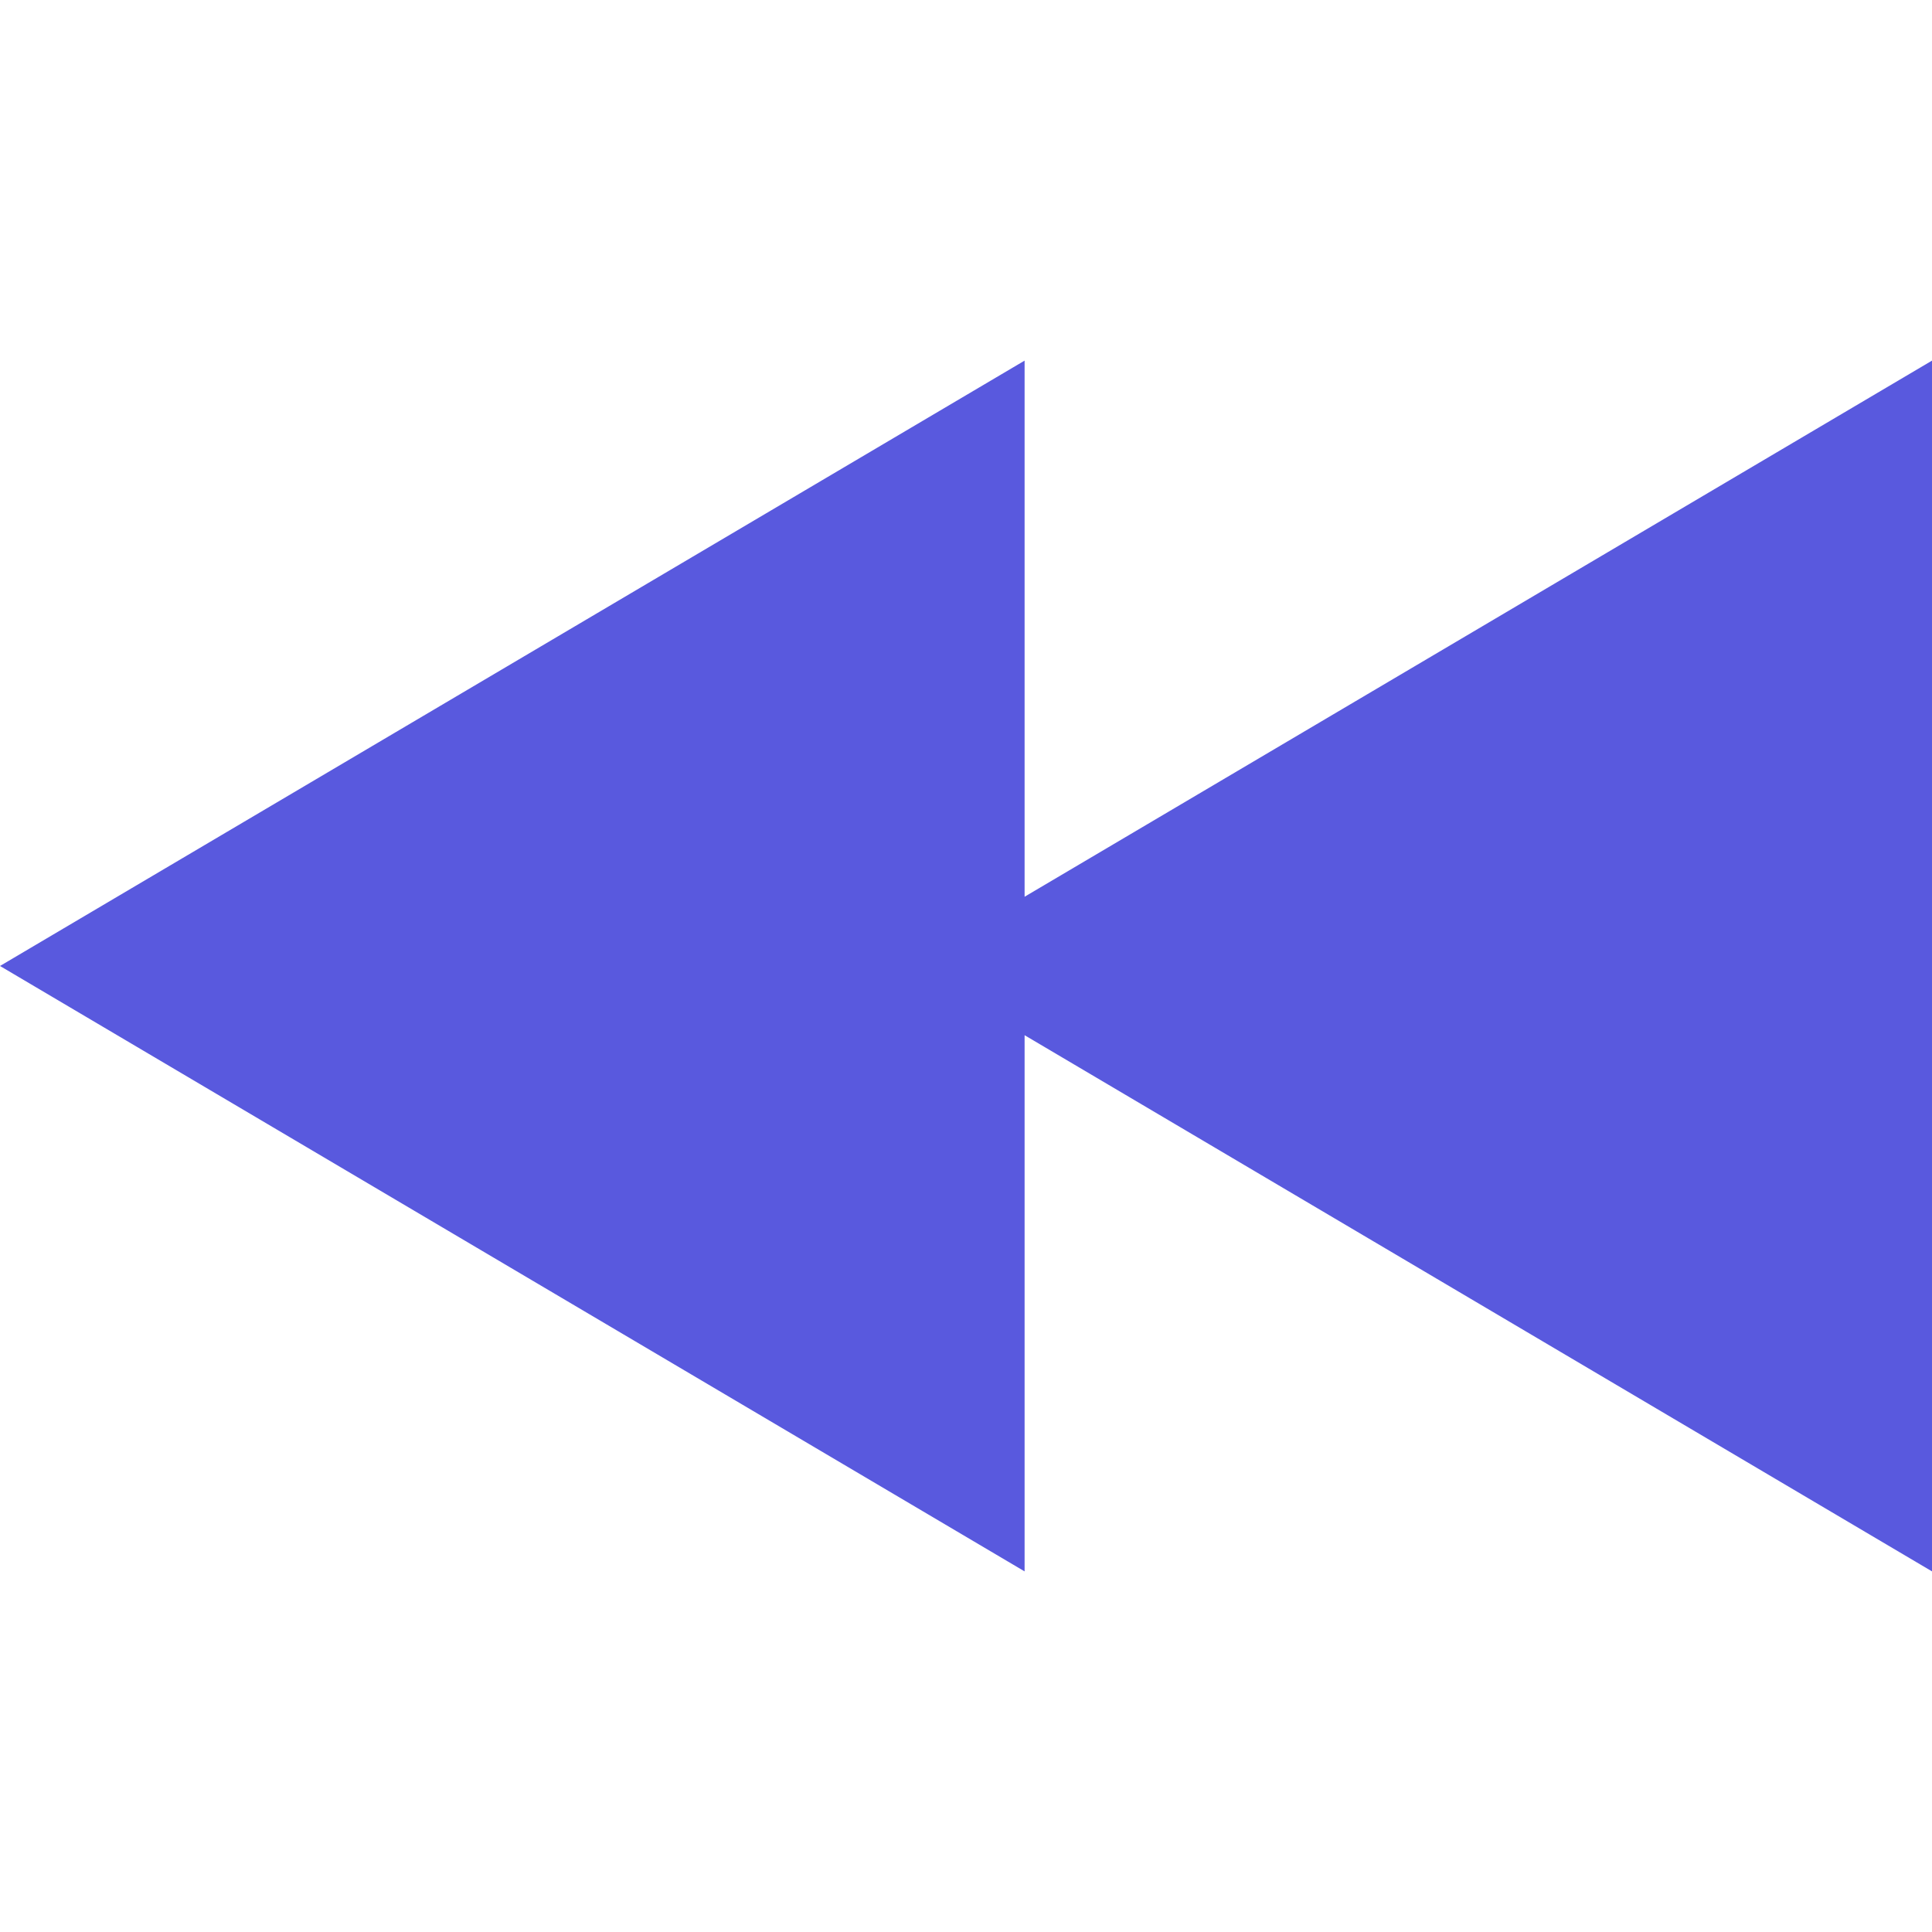 <?xml version="1.0" encoding="iso-8859-1"?>
<!-- Uploaded to: SVG Repo, www.svgrepo.com, Generator: SVG Repo Mixer Tools -->
<svg height="40px" width="40px" version="1.1" id="Capa_1" xmlns="http://www.w3.org/2000/svg" xmlns:xlink="http://www.w3.org/1999/xlink"
	 viewBox="0 0 394.941 394.941" xml:space="preserve">
<g>
	<path style="fill:#5959de;" d="M209.449,183.311V73.718L0,197.465l209.449,123.759V211.618l185.492,109.605V73.718L209.449,183.311
		z"/>
</g>
</svg>
